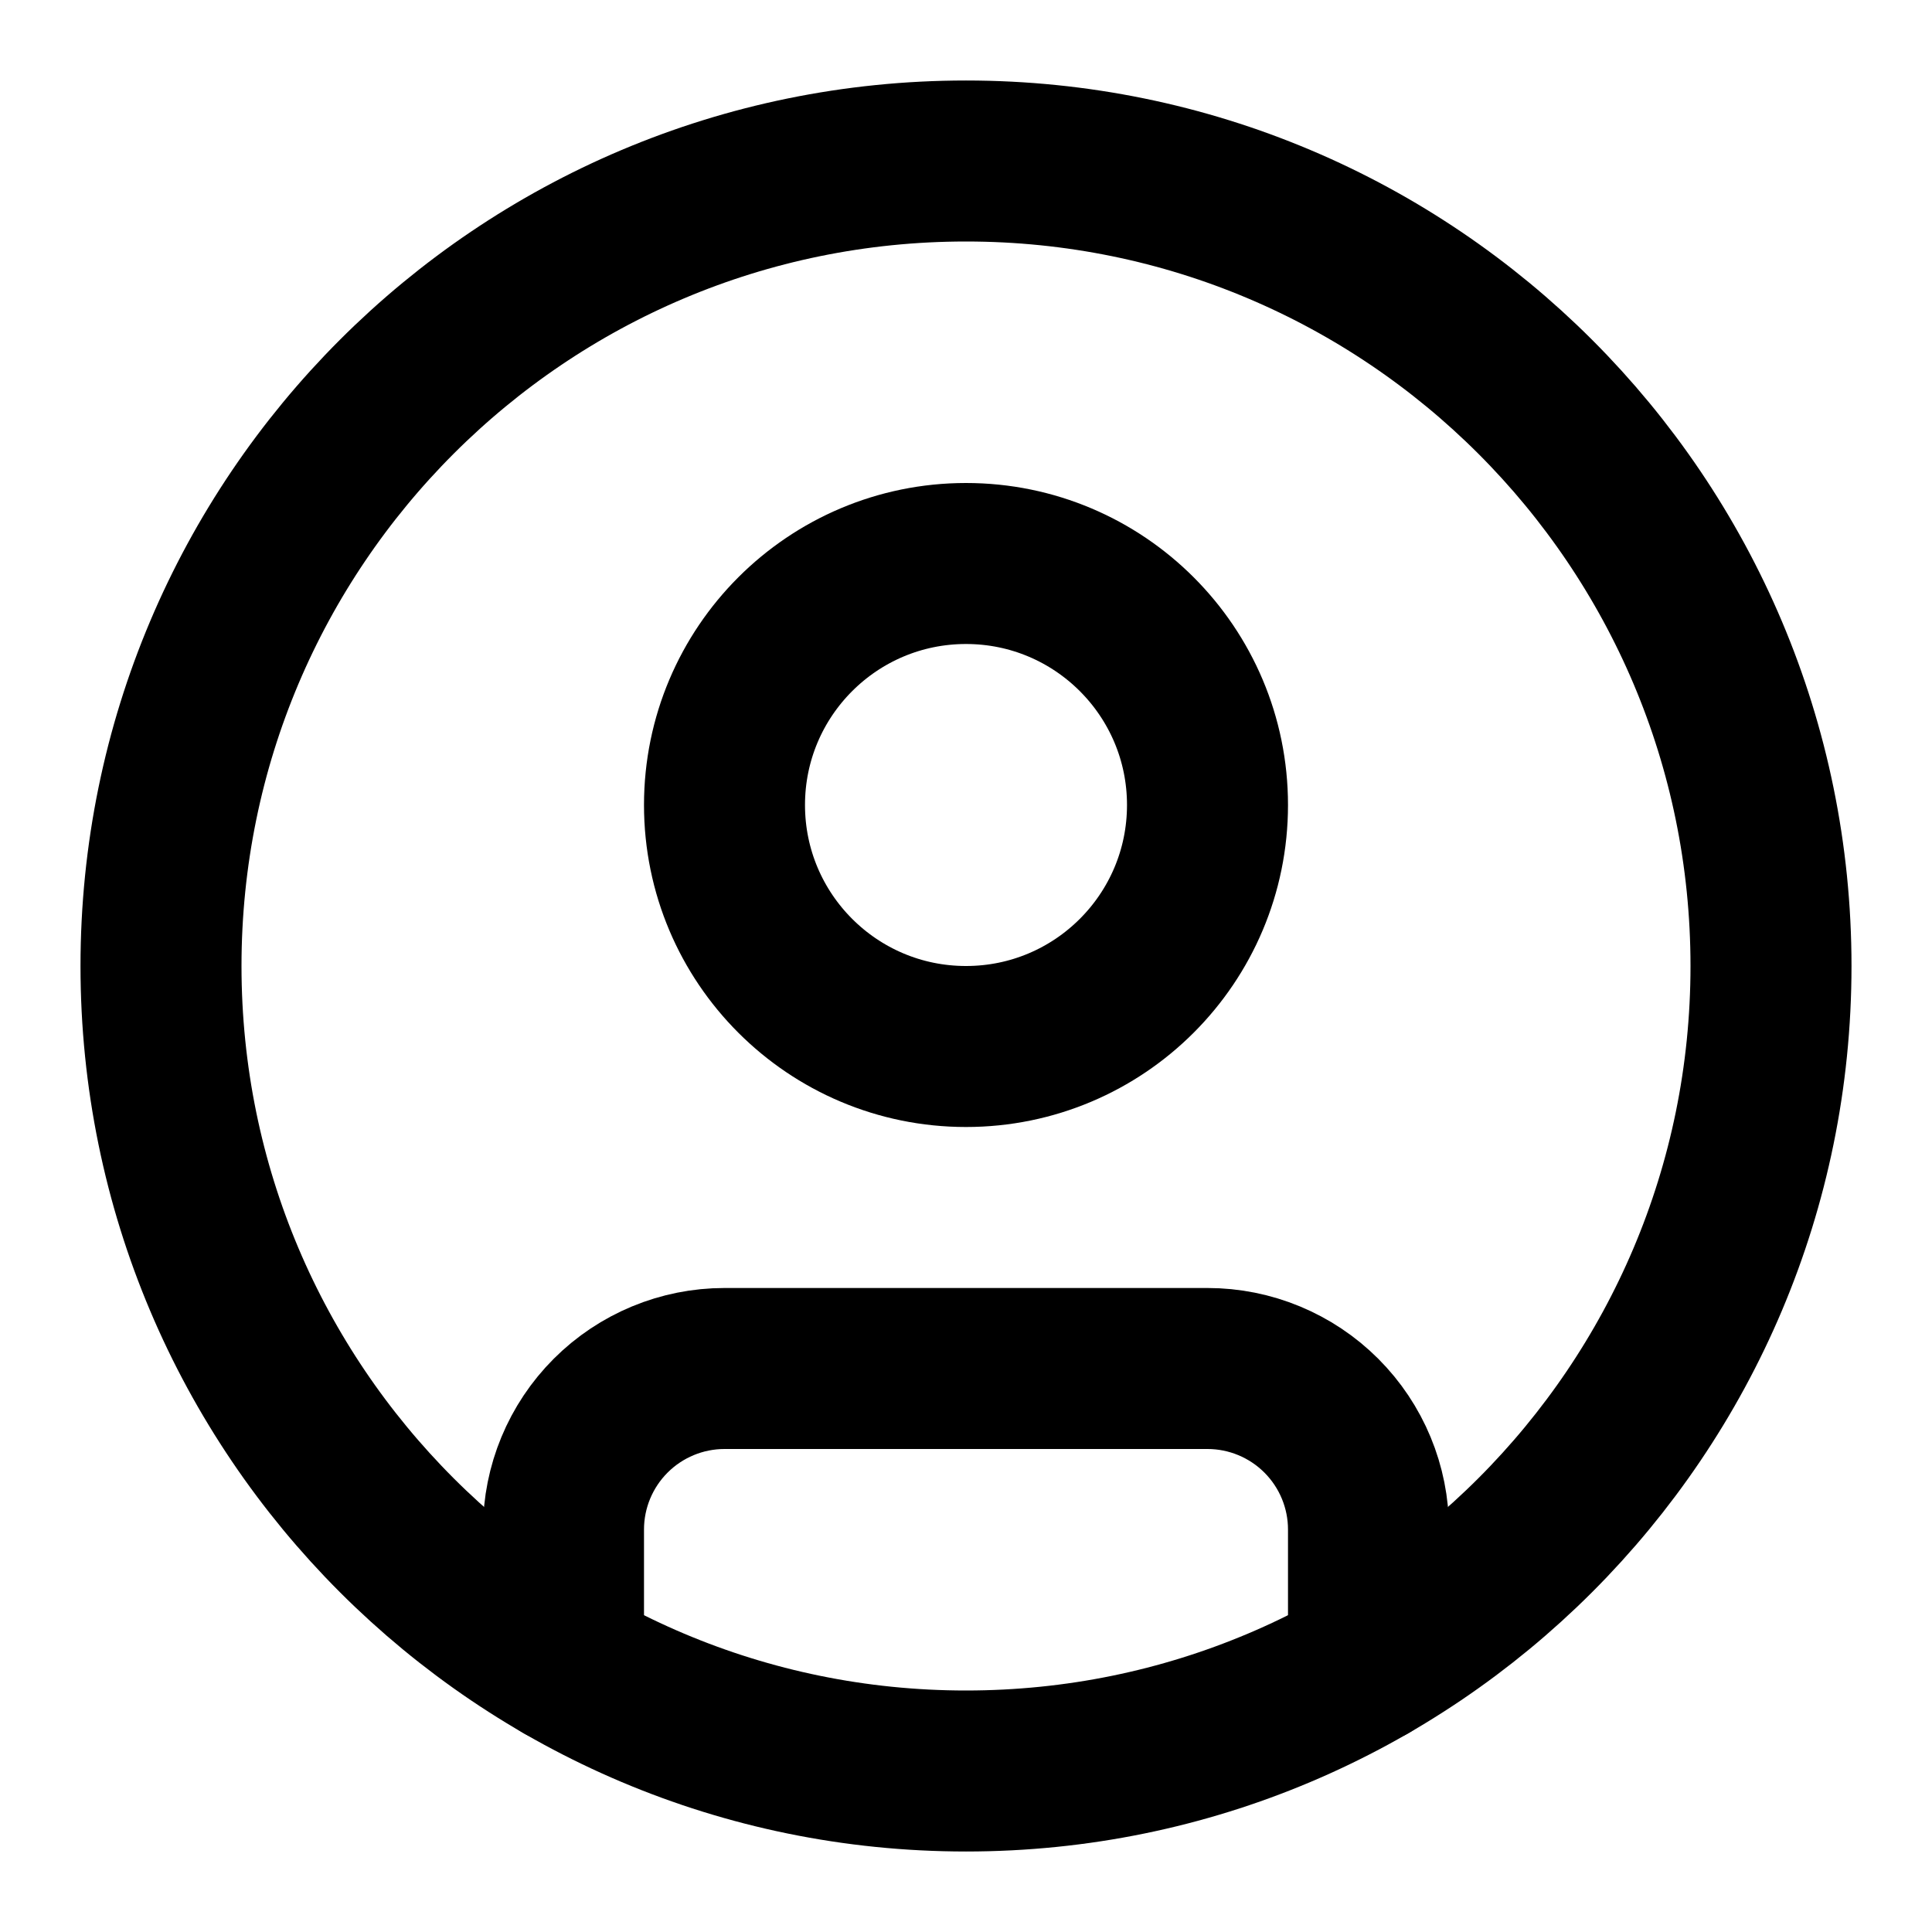 <svg xmlns="http://www.w3.org/2000/svg" id="icon" width="24" height="24" fill="none"><path stroke="currentColor" stroke-linecap="round" stroke-linejoin="round" stroke-width="2" d="M12 22C17.523 22 22 17.523 22 12C22 6.477 17.523 2 12 2C6.477 2 2 6.477 2 12C2 17.523 6.477 22 12 22Z"/><path stroke="currentColor" stroke-linecap="round" stroke-linejoin="round" stroke-width="2" d="M12 13C13.657 13 15 11.657 15 10 15 8.343 13.657 7 12 7 10.343 7 9 8.343 9 10 9 11.657 10.343 13 12 13ZM7 20.662V19C7 18.47 7.211 17.961 7.586 17.586 7.961 17.211 8.47 17 9 17H15C15.53 17 16.039 17.211 16.414 17.586 16.789 17.961 17 18.47 17 19V20.662"/><script xmlns=""/></svg>
